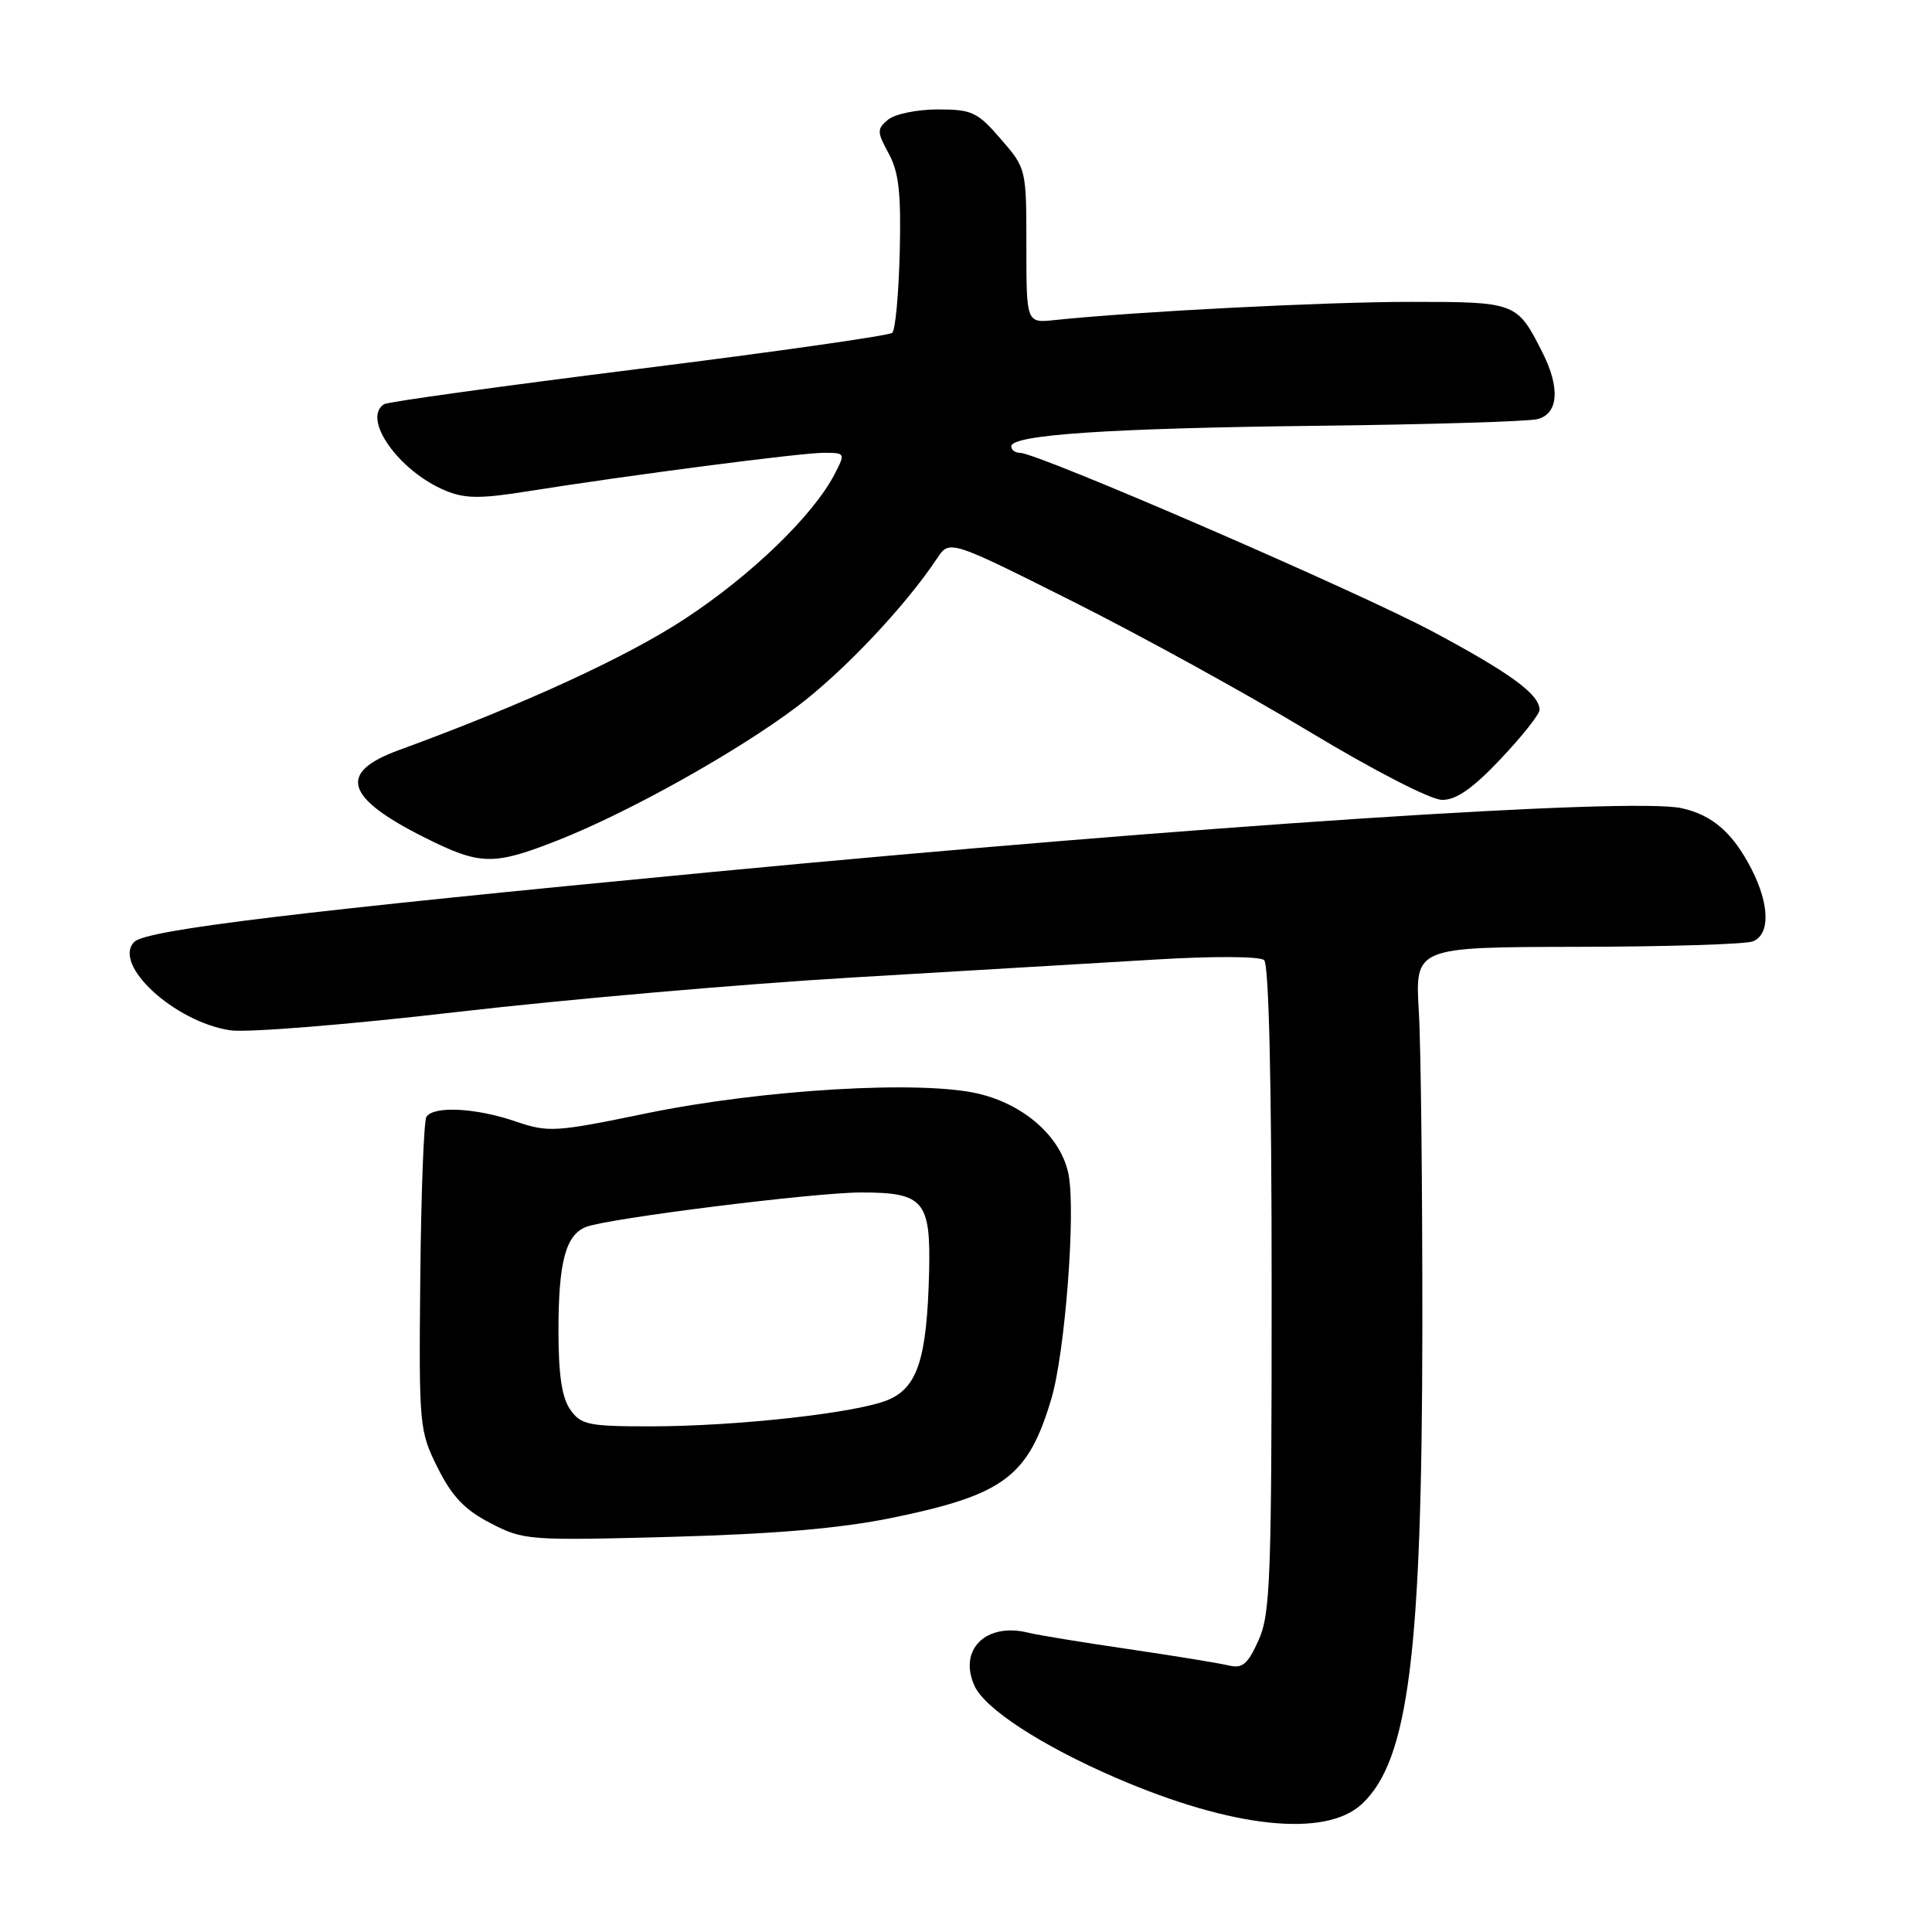 <?xml version="1.0" encoding="UTF-8" standalone="no"?>
<!DOCTYPE svg PUBLIC "-//W3C//DTD SVG 1.1//EN" "http://www.w3.org/Graphics/SVG/1.1/DTD/svg11.dtd" >
<svg xmlns="http://www.w3.org/2000/svg" xmlns:xlink="http://www.w3.org/1999/xlink" version="1.1" viewBox="0 0 256 256">
 <g >
 <path fill="currentColor"
d=" M 180.48 239.02 C 186.64 233.23 188.42 219.16 188.47 176.00 C 188.48 157.57 188.28 138.68 188.00 134.00 C 187.50 125.50 187.50 125.50 209.00 125.46 C 220.82 125.44 231.29 125.12 232.25 124.74 C 234.56 123.85 234.50 119.89 232.11 115.21 C 229.64 110.37 226.92 107.99 222.82 107.09 C 216.25 105.63 158.66 109.42 94.50 115.53 C 39.53 120.77 19.39 123.21 17.80 124.80 C 14.83 127.77 23.10 135.40 30.50 136.52 C 32.72 136.85 46.04 135.78 60.50 134.10 C 74.80 132.44 98.42 130.38 113.00 129.52 C 127.58 128.66 145.57 127.60 153.00 127.15 C 160.71 126.68 166.93 126.71 167.50 127.22 C 168.14 127.78 168.50 143.59 168.50 170.80 C 168.50 209.28 168.33 213.88 166.76 217.36 C 165.31 220.56 164.62 221.13 162.76 220.67 C 161.51 220.37 155.55 219.40 149.50 218.51 C 143.45 217.63 137.49 216.65 136.25 216.34 C 130.63 214.95 126.95 218.60 129.13 223.39 C 130.52 226.44 138.00 231.30 147.84 235.56 C 163.29 242.24 175.66 243.55 180.48 239.02 Z  M 118.16 201.13 C 133.05 198.07 136.24 195.69 139.32 185.31 C 141.12 179.22 142.55 160.74 141.60 155.69 C 140.68 150.76 135.85 146.40 129.69 144.93 C 122.10 143.11 101.09 144.35 85.67 147.52 C 73.51 150.03 72.68 150.08 68.27 148.58 C 63.03 146.79 57.42 146.51 56.50 148.00 C 56.16 148.54 55.80 158.11 55.69 169.25 C 55.50 189.04 55.56 189.61 58.00 194.50 C 59.90 198.30 61.58 200.06 65.00 201.83 C 69.38 204.10 70.01 204.15 89.00 203.64 C 102.73 203.26 111.36 202.52 118.16 201.13 Z  M 73.83 111.38 C 83.25 107.68 97.69 99.61 105.64 93.61 C 111.81 88.95 119.95 80.33 124.16 74.00 C 125.81 71.50 125.81 71.50 142.16 79.70 C 151.15 84.21 165.25 91.97 173.50 96.95 C 182.13 102.15 189.61 105.99 191.10 105.99 C 192.97 106.00 195.18 104.45 198.85 100.56 C 201.68 97.57 204.00 94.64 204.00 94.06 C 204.00 92.01 200.14 89.19 189.87 83.70 C 179.86 78.35 137.49 60.00 135.15 60.00 C 134.52 60.00 134.00 59.62 134.00 59.14 C 134.00 57.61 146.99 56.74 174.46 56.42 C 189.28 56.25 202.44 55.85 203.71 55.54 C 206.50 54.84 206.76 51.40 204.38 46.70 C 201.01 40.04 200.91 40.00 186.87 40.00 C 175.56 40.00 150.40 41.29 139.75 42.41 C 136.00 42.81 136.00 42.81 136.00 32.57 C 136.00 22.37 135.99 22.32 132.61 18.42 C 129.52 14.84 128.79 14.50 124.27 14.50 C 121.54 14.50 118.58 15.11 117.68 15.85 C 116.18 17.10 116.19 17.45 117.76 20.35 C 119.11 22.83 119.41 25.61 119.22 33.47 C 119.08 38.95 118.64 43.73 118.23 44.10 C 117.83 44.47 102.72 46.62 84.66 48.88 C 66.60 51.14 51.42 53.24 50.91 53.55 C 47.88 55.43 52.86 62.46 59.03 65.01 C 61.60 66.08 63.65 66.10 69.85 65.11 C 83.34 62.96 106.12 60.00 109.13 60.00 C 112.01 60.00 112.03 60.04 110.60 62.81 C 107.77 68.27 99.64 76.15 90.84 81.94 C 83.08 87.06 69.29 93.39 52.84 99.40 C 44.70 102.37 45.70 105.69 56.31 111.00 C 63.65 114.67 65.37 114.70 73.83 111.38 Z  M 75.56 186.78 C 74.45 185.20 74.00 182.16 74.00 176.34 C 74.00 167.20 74.96 163.62 77.67 162.57 C 80.58 161.44 107.94 158.01 114.06 158.01 C 122.41 158.00 123.34 159.09 123.11 168.60 C 122.82 180.03 121.59 183.85 117.66 185.50 C 113.51 187.23 97.57 189.00 86.10 189.00 C 77.95 189.00 76.97 188.79 75.56 186.78 Z "/>
</g>
</svg>